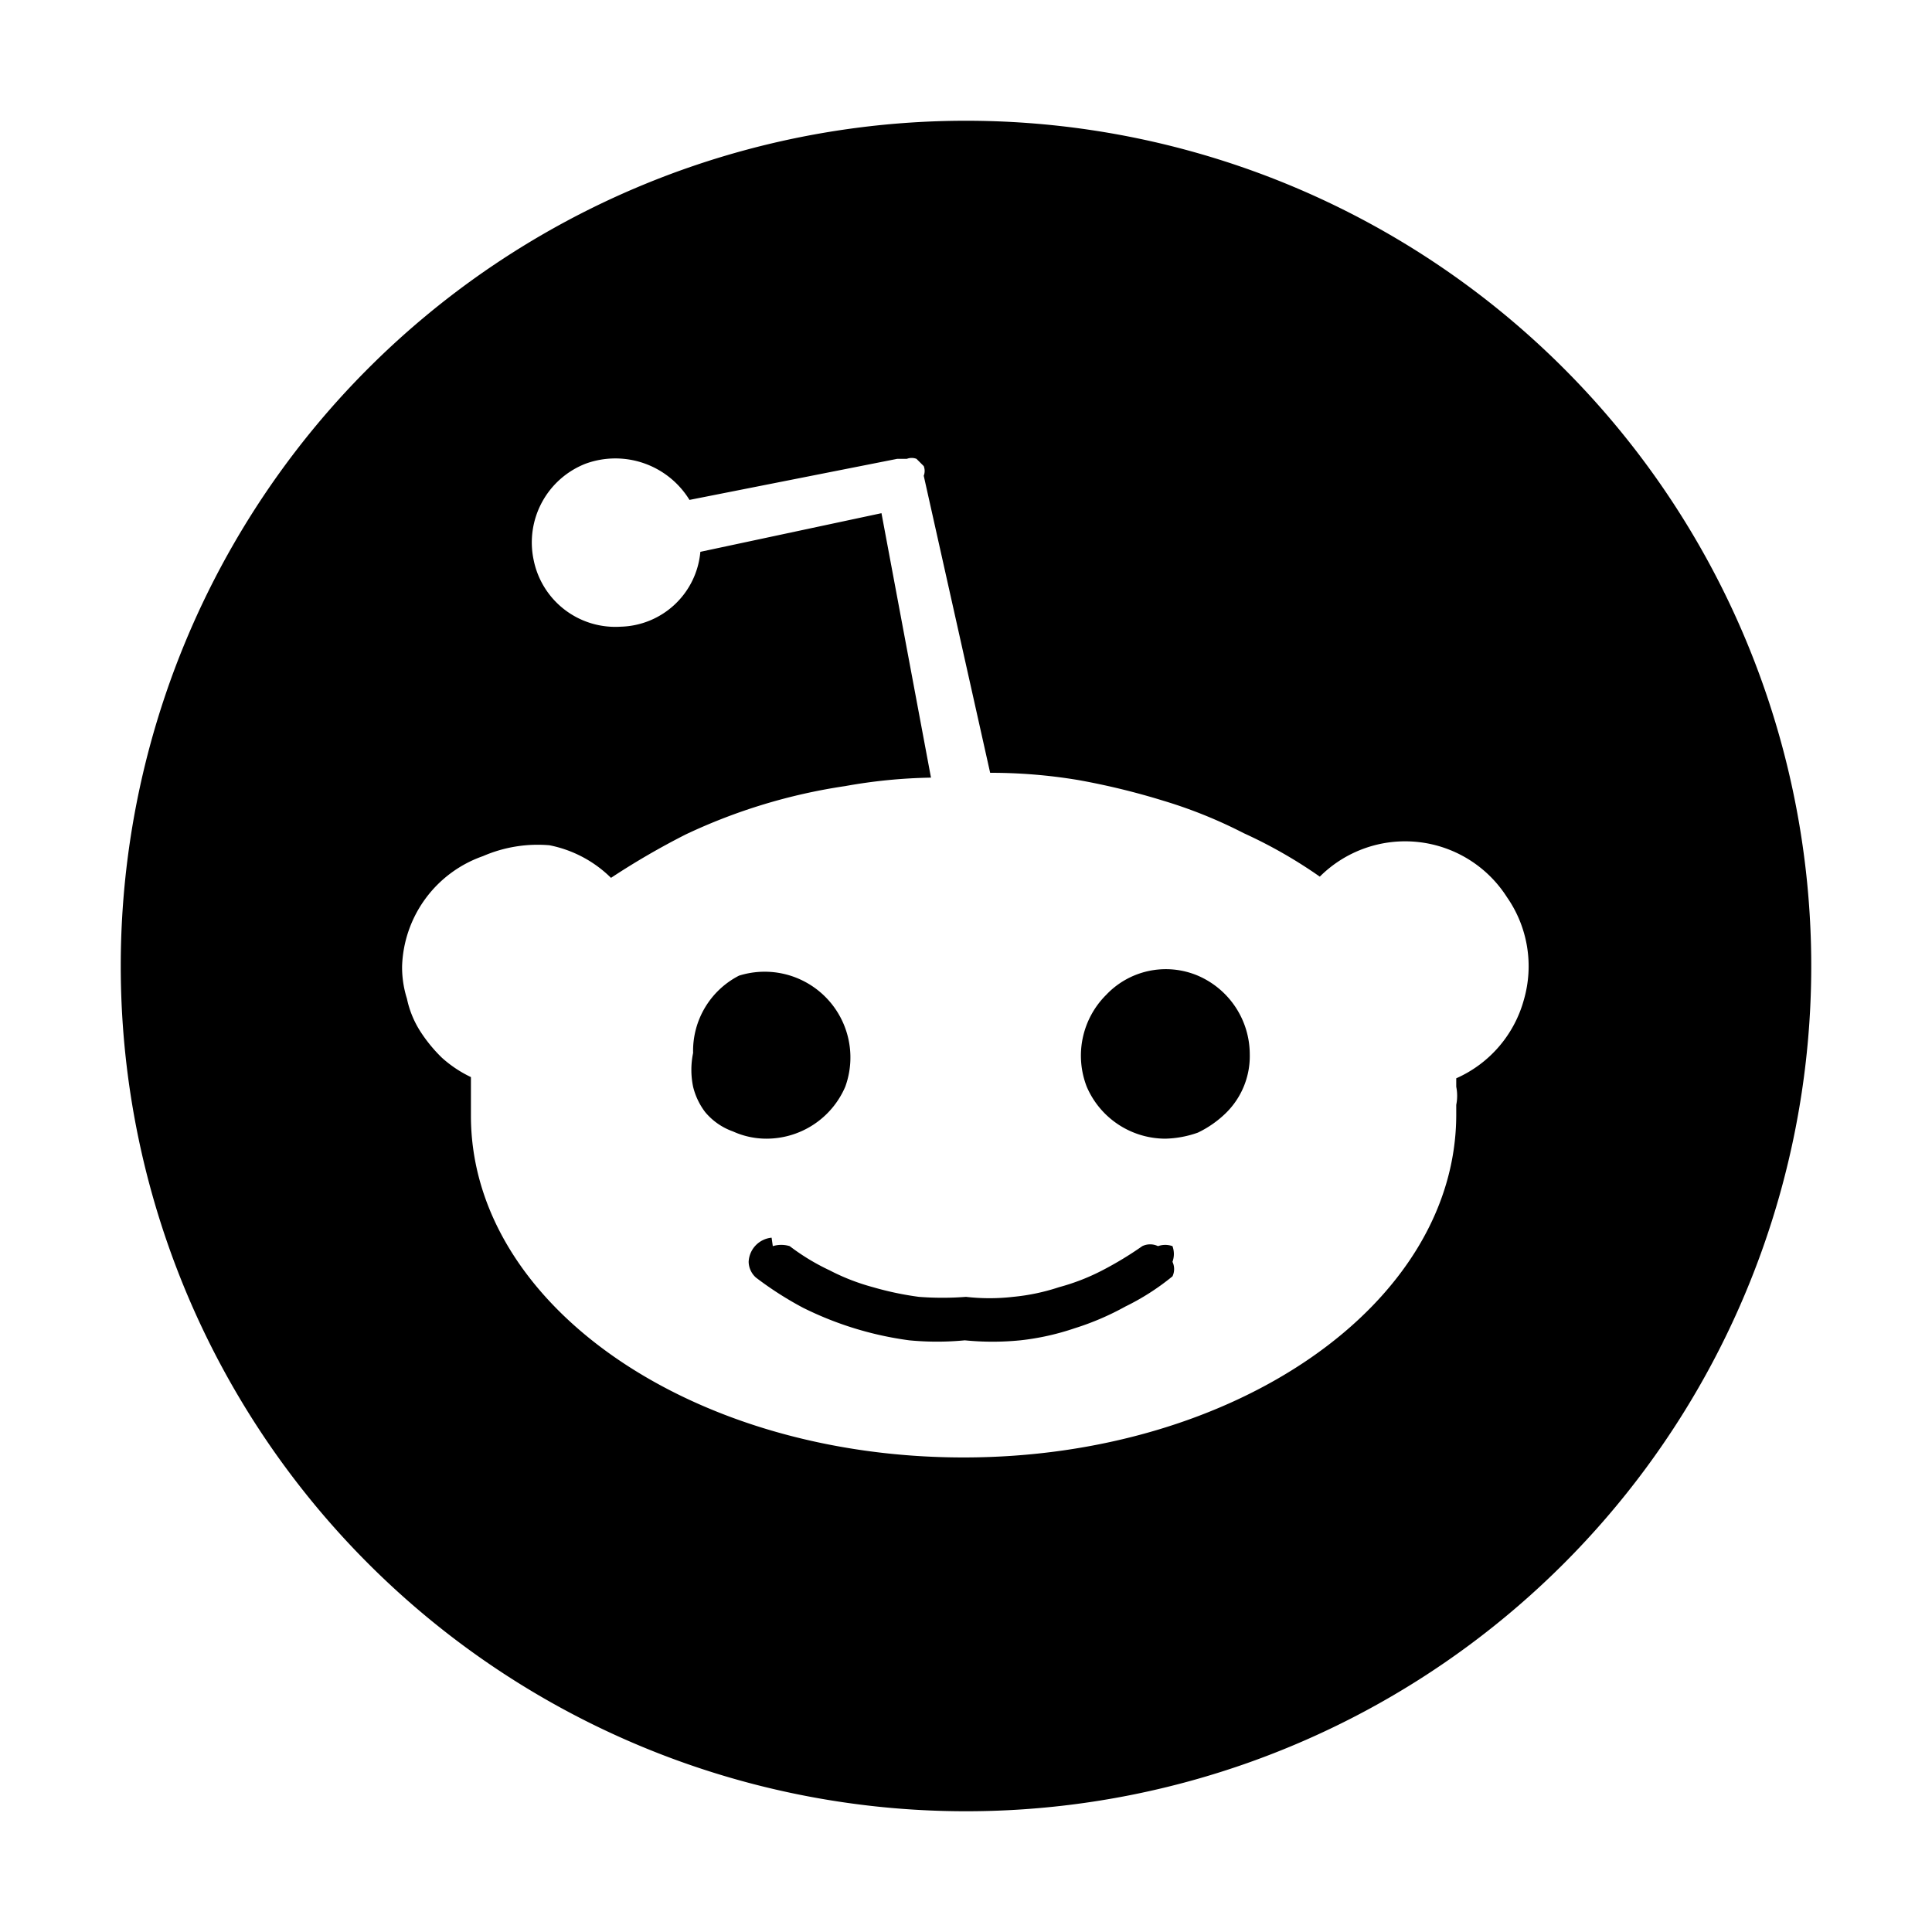 <svg xmlns="http://www.w3.org/2000/svg" viewBox="0 0 16 16" fill="#000000"><title>Reddit</title><path d="M9,9a.71.71,0,0,1,.16-.76.68.68,0,0,1,.76-.16.71.71,0,0,1,.43.65.66.66,0,0,1-.2.49.87.87,0,0,1-.23.16.86.86,0,0,1-.27.05A.71.71,0,0,1,9,9Z"/><path d="M6.4,10.32a.24.24,0,0,1,.14,0,1.81,1.81,0,0,0,.33.2,1.78,1.78,0,0,0,.36.14,2.57,2.57,0,0,0,.38.08,2.54,2.54,0,0,0,.39,0,1.7,1.7,0,0,0,.39,0,1.72,1.72,0,0,0,.38-.08,1.78,1.78,0,0,0,.36-.14,2.9,2.9,0,0,0,.33-.2.15.15,0,0,1,.13,0,.18.18,0,0,1,.12,0,.19.19,0,0,1,0,.13.14.14,0,0,1,0,.12,2,2,0,0,1-.39.25A2.26,2.26,0,0,1,8.9,11a2.11,2.11,0,0,1-.45.1,2.33,2.33,0,0,1-.46,0,2.4,2.4,0,0,1-.46,0,2.8,2.8,0,0,1-.88-.27,2.84,2.84,0,0,1-.39-.25v0a.18.18,0,0,1-.06-.13.21.21,0,0,1,.19-.2Z"/><path d="M6.12,8.08A.71.71,0,0,1,7,9a.71.71,0,0,1-.65.43v0a.67.67,0,0,1-.28-.06.53.53,0,0,1-.23-.16A.57.57,0,0,1,5.74,9a.69.69,0,0,1,0-.28A.7.7,0,0,1,6.12,8.08Z"/><path d="M1,8A7,7,0,1,0,8,1,7,7,0,0,0,1,8ZM3.33,8A1,1,0,0,1,4,7.09,1.14,1.14,0,0,1,4.55,7a1,1,0,0,1,.51.27,6.27,6.27,0,0,1,.62-.36A4.69,4.69,0,0,1,7,6.51a4.38,4.38,0,0,1,.71-.07L7.3,4.25l-1.5.32a.68.68,0,0,1-.66.62.69.69,0,0,1-.72-.55.7.7,0,0,1,.43-.8.72.72,0,0,1,.86.3L7.43,3.8h.08a.11.11,0,0,1,.08,0l.06.06a.11.11,0,0,1,0,.08L8.2,6.4a4.4,4.4,0,0,1,.73.06,5.94,5.94,0,0,1,.7.17,3.91,3.91,0,0,1,.67.27,3.94,3.94,0,0,1,.63.36,1,1,0,0,1,1.55.17,1,1,0,0,1,.14.85,1,1,0,0,1-.56.65V9a.38.38,0,0,1,0,.15v.08c0,1.57-1.83,2.84-4.08,2.84S3.9,10.81,3.9,9.24c0,0,0-.05,0-.08V9s0,0,0-.08a1,1,0,0,1-.24-.16,1.24,1.24,0,0,1-.18-.22.81.81,0,0,1-.11-.27A.86.86,0,0,1,3.33,8Z"/></svg>